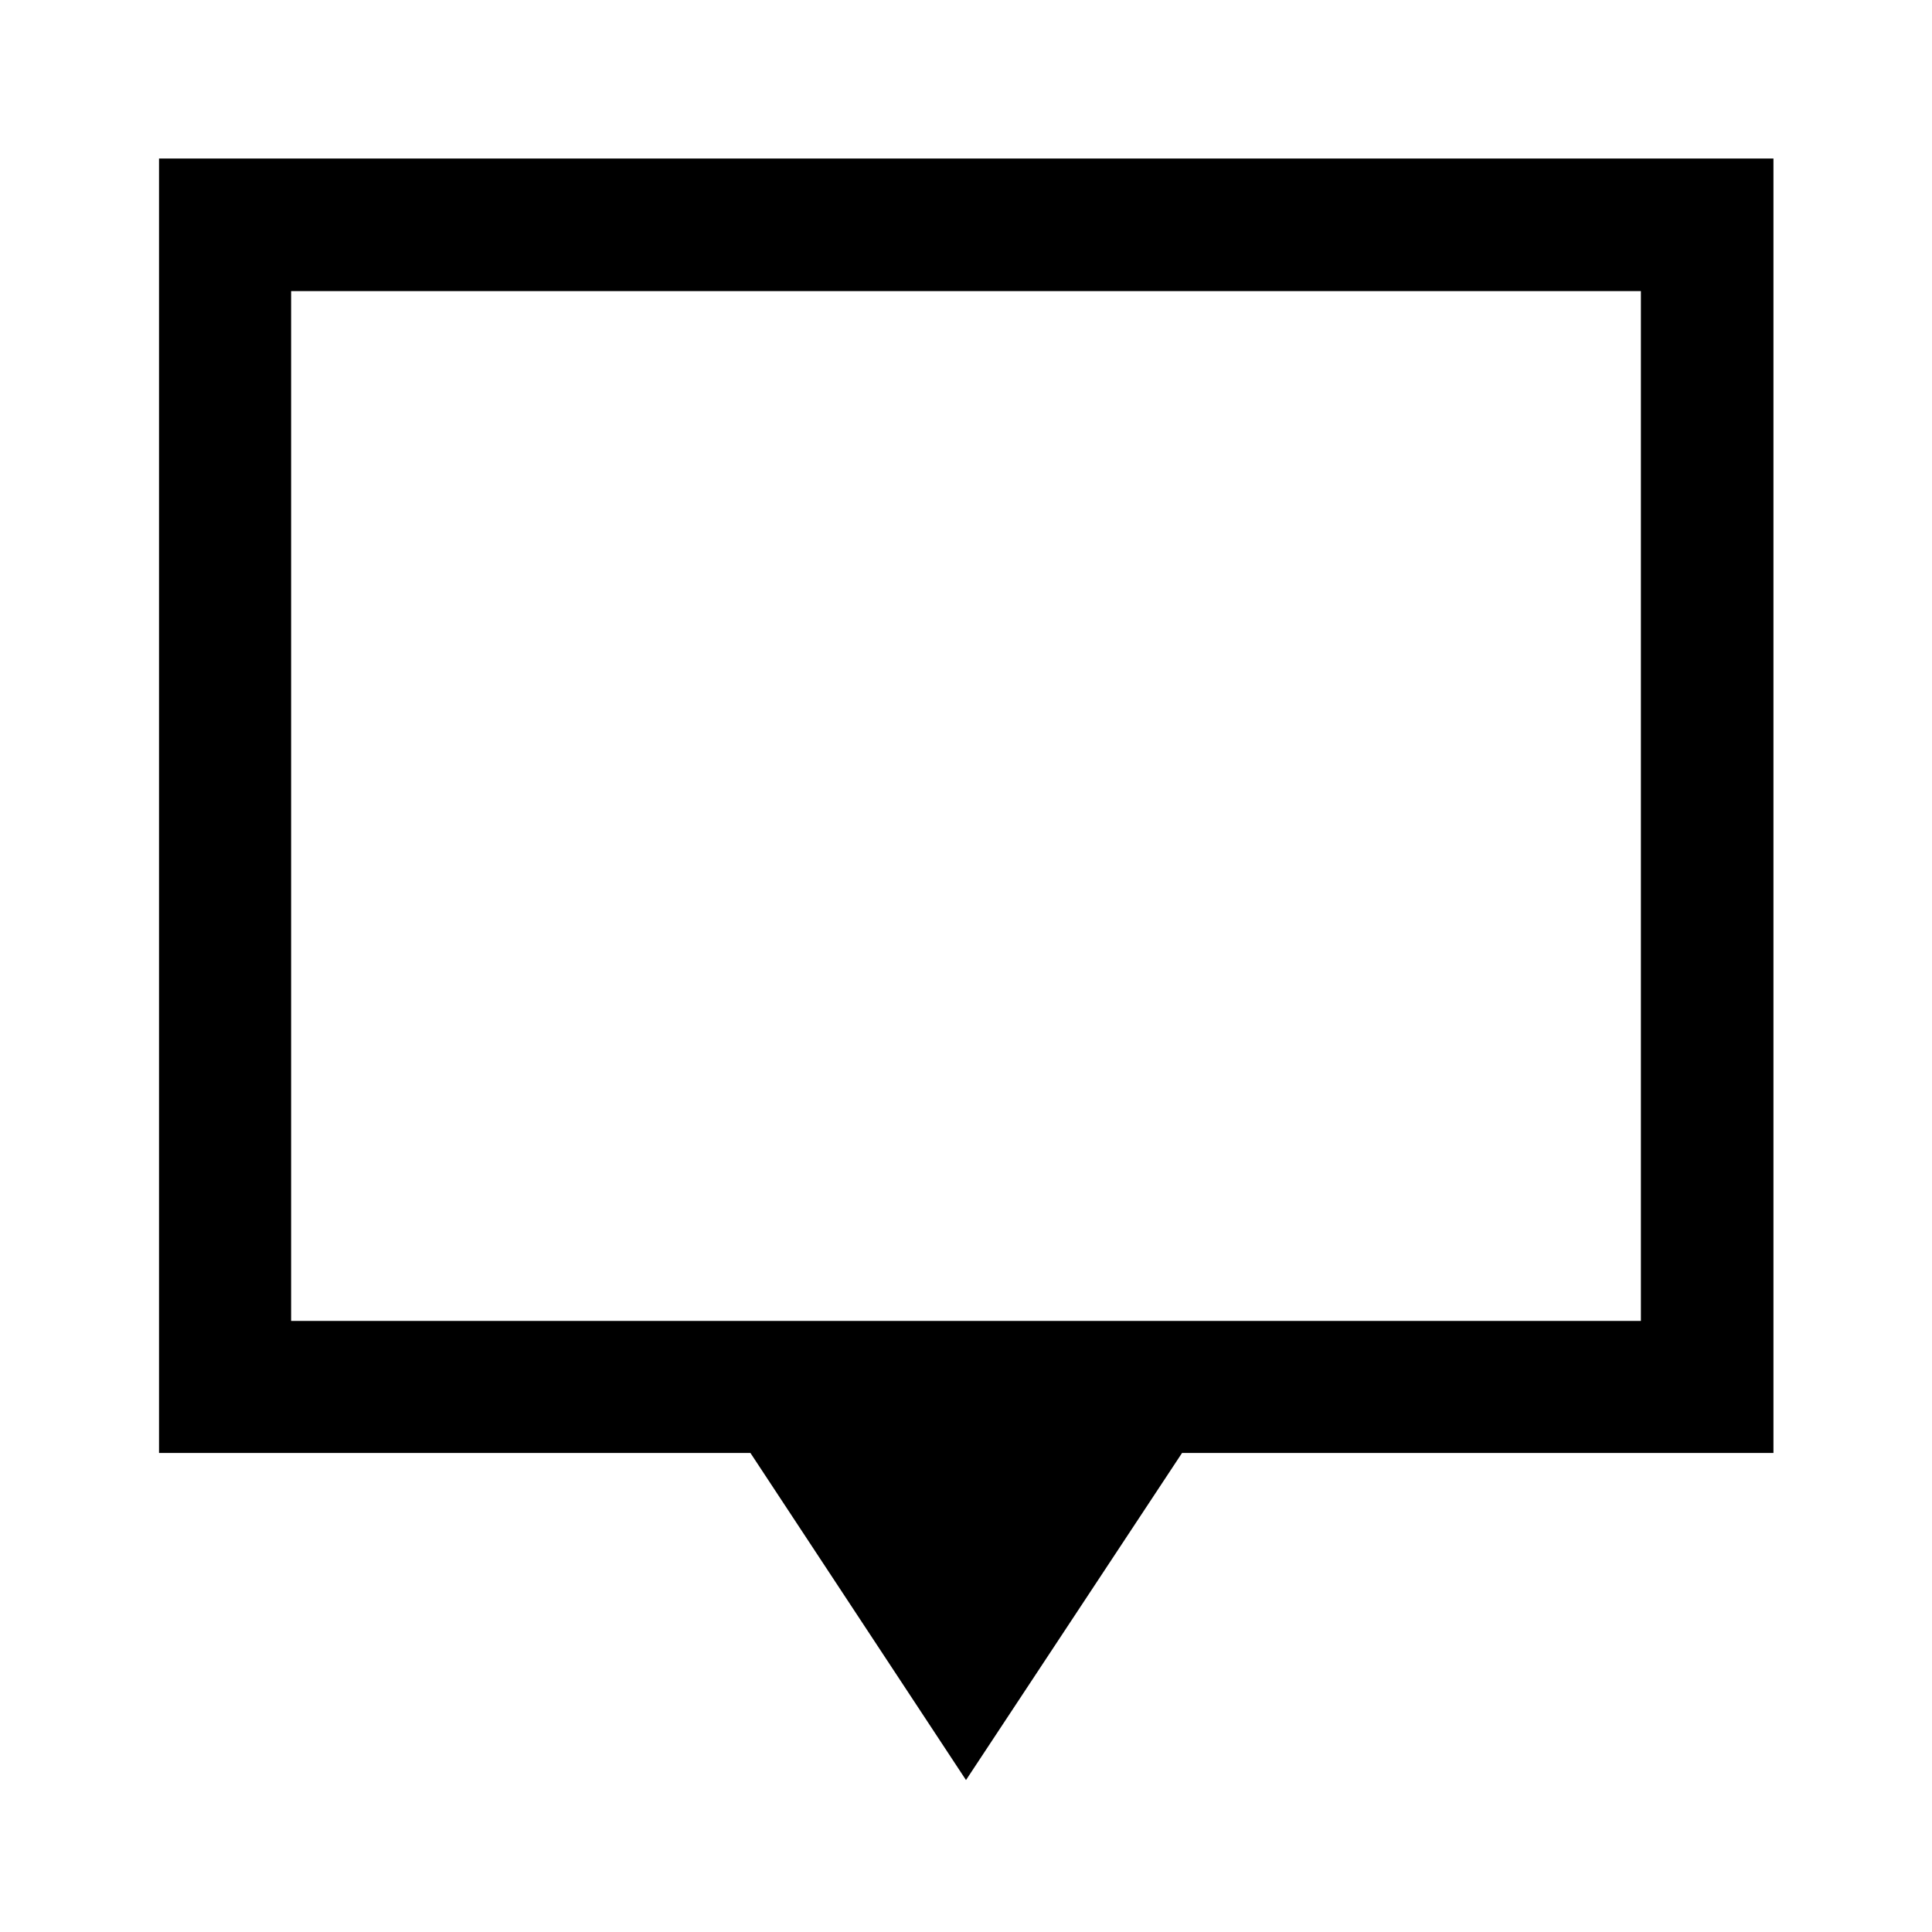 <svg xmlns="http://www.w3.org/2000/svg" height="48" viewBox="0 -960 960 960" width="48"><path d="M480-75.5 372.891-238.022H79.021v-643.196h802.197v643.196h-293.87L480-75.5ZM144.652-303.652h670.696v-511.696H144.652v511.696Zm0 0v-511.696 511.696Z"/></svg>